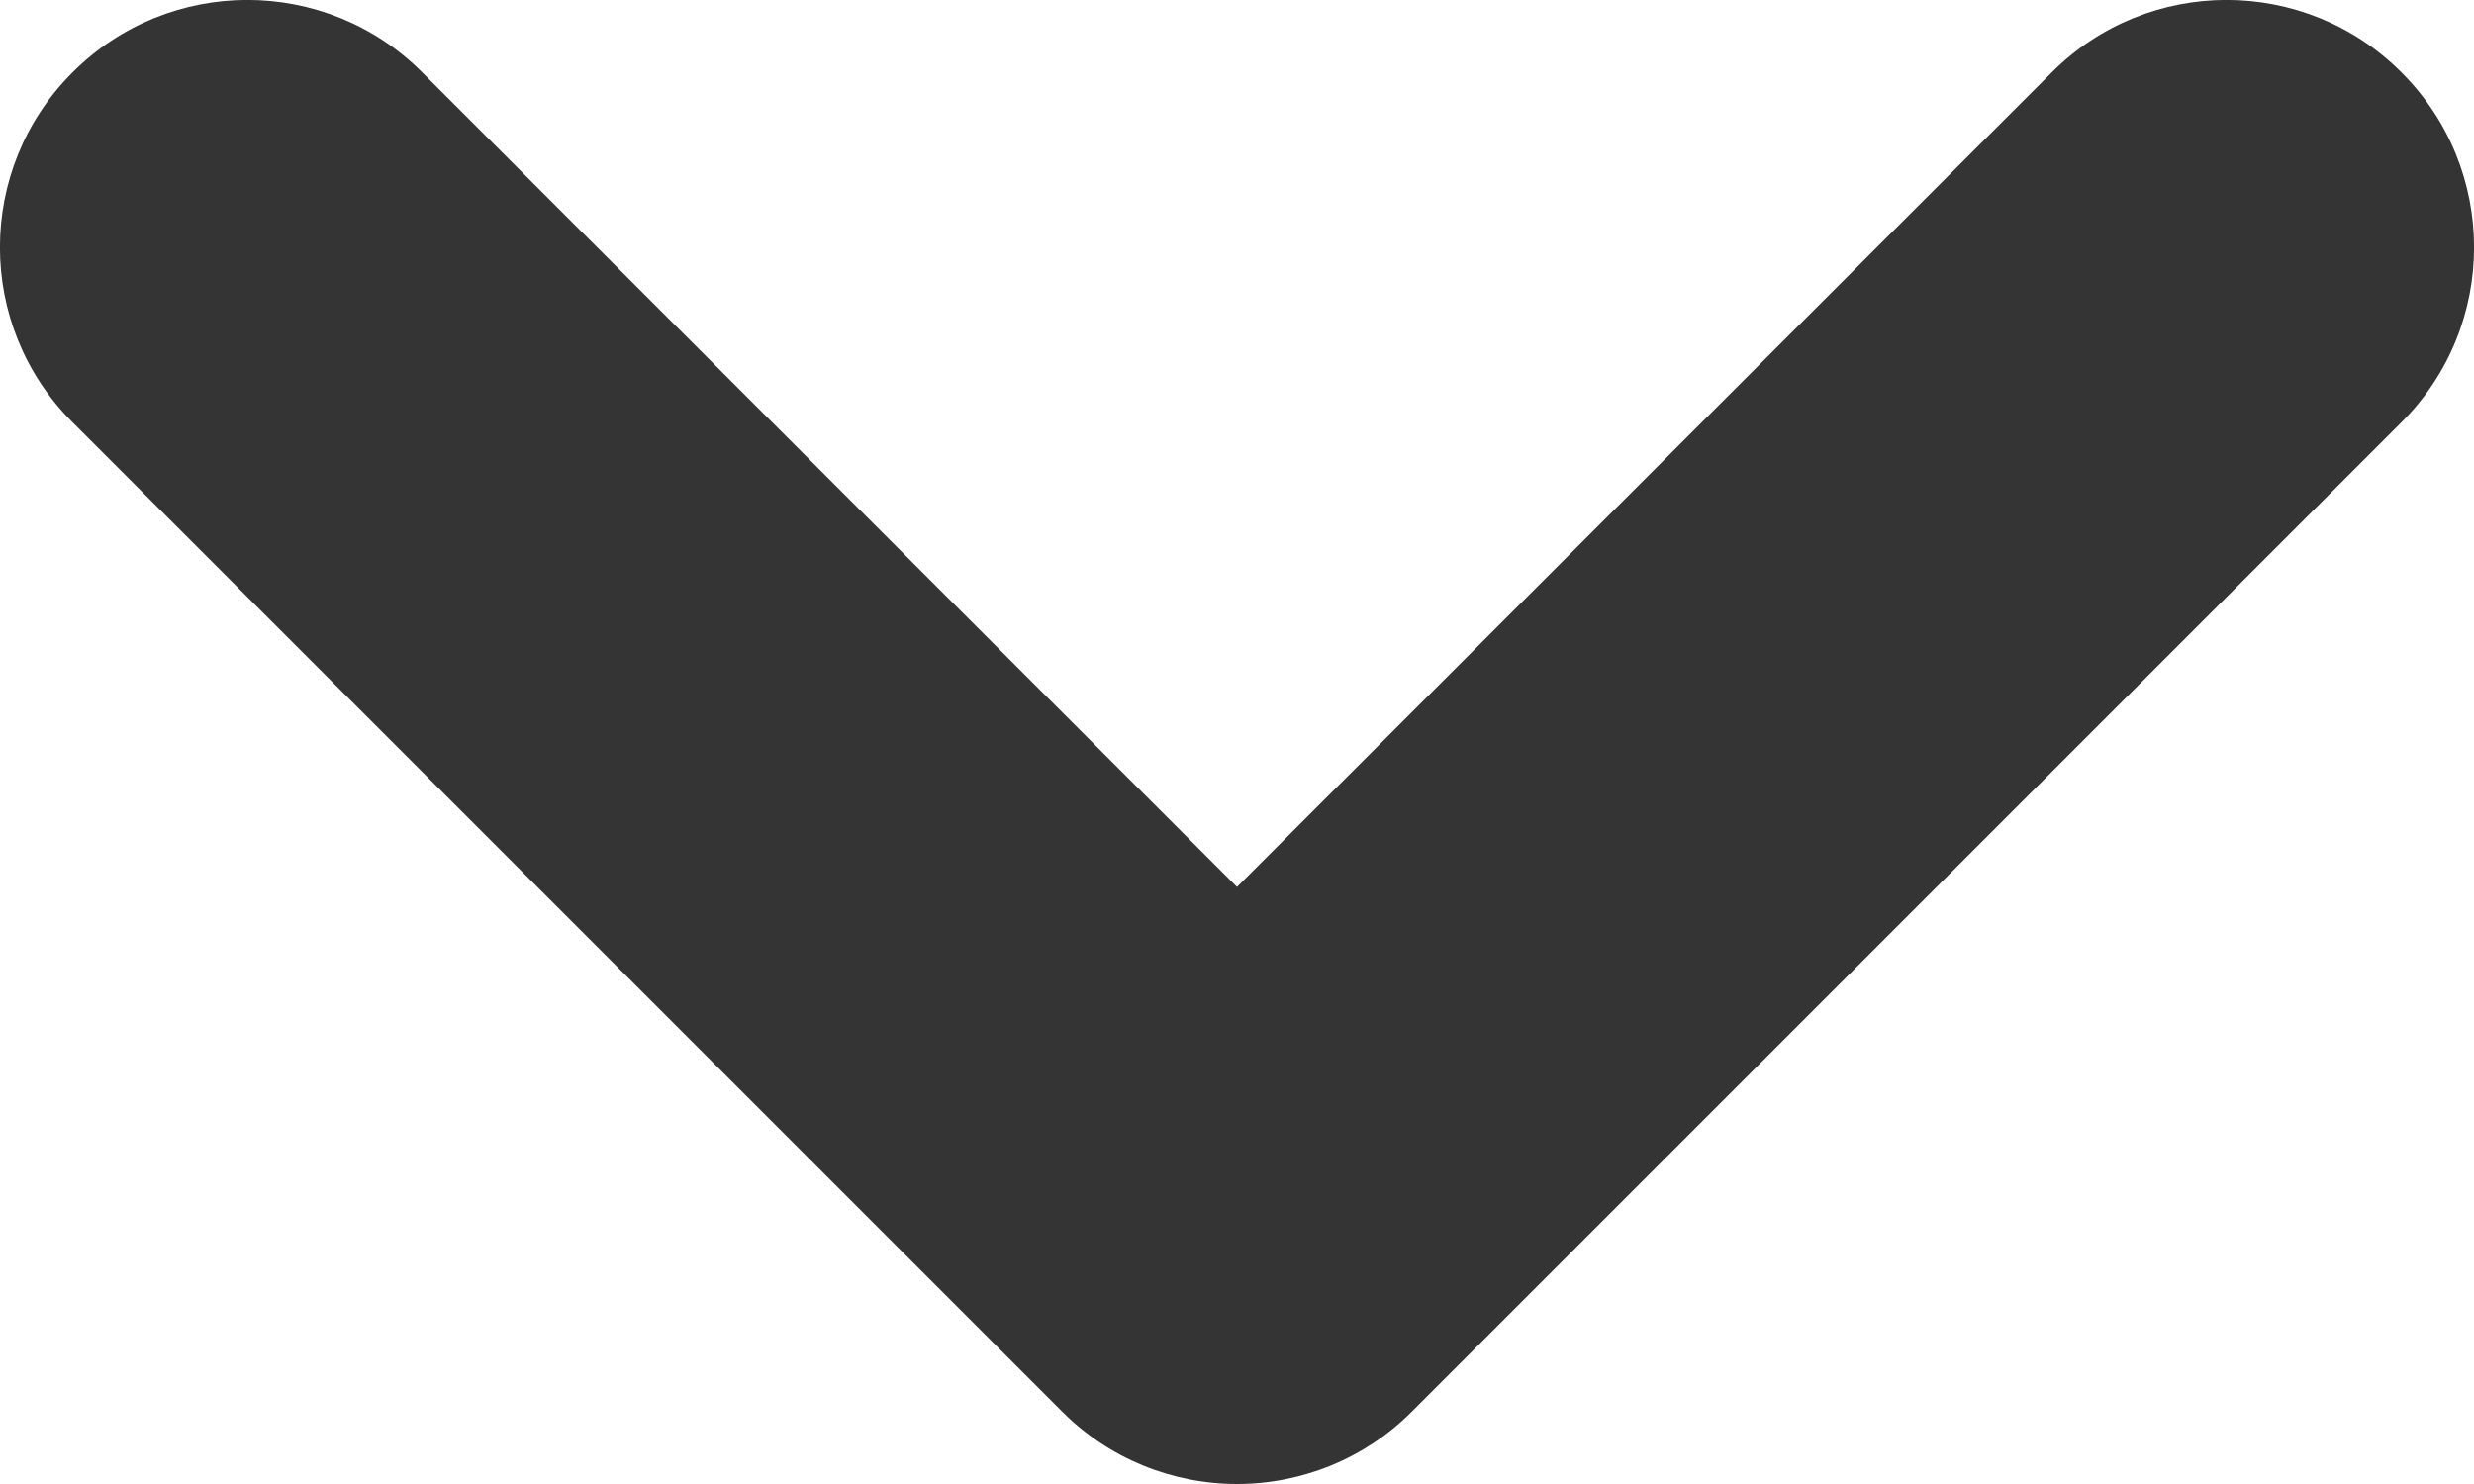 <svg width="10" height="6" viewBox="0 0 10 6" version="1.1" xmlns="http://www.w3.org/2000/svg" xmlns:xlink="http://www.w3.org/1999/xlink">
<title>Stroke 186</title>
<desc>Created using Figma</desc>
<g id="Canvas" transform="translate(-1642 -3045)">
<g id="Stroke 186">
<use xlink:href="#path0_stroke" transform="matrix(6.12323e-17 -1 1 6.12323e-17 1643 3050)" fill="#343434"/>
</g>
</g>
<defs>
<path id="path0_stroke" d="M 3.293 8.707C 3.683 9.098 4.317 9.098 4.707 8.707C 5.098 8.317 5.098 7.683 4.707 7.293L 3.293 8.707ZM 0 4L -0.707 3.293C -0.895 3.48 -1 3.735 -1 4C -1 4.265 -0.895 4.52 -0.707 4.707L 0 4ZM 4.707 0.707C 5.098 0.317 5.098 -0.317 4.707 -0.707C 4.317 -1.098 3.683 -1.098 3.293 -0.707L 4.707 0.707ZM 4.707 7.293L 0.707 3.293L -0.707 4.707L 3.293 8.707L 4.707 7.293ZM 0.707 4.707L 4.707 0.707L 3.293 -0.707L -0.707 3.293L 0.707 4.707Z"/>
</defs>
</svg>
